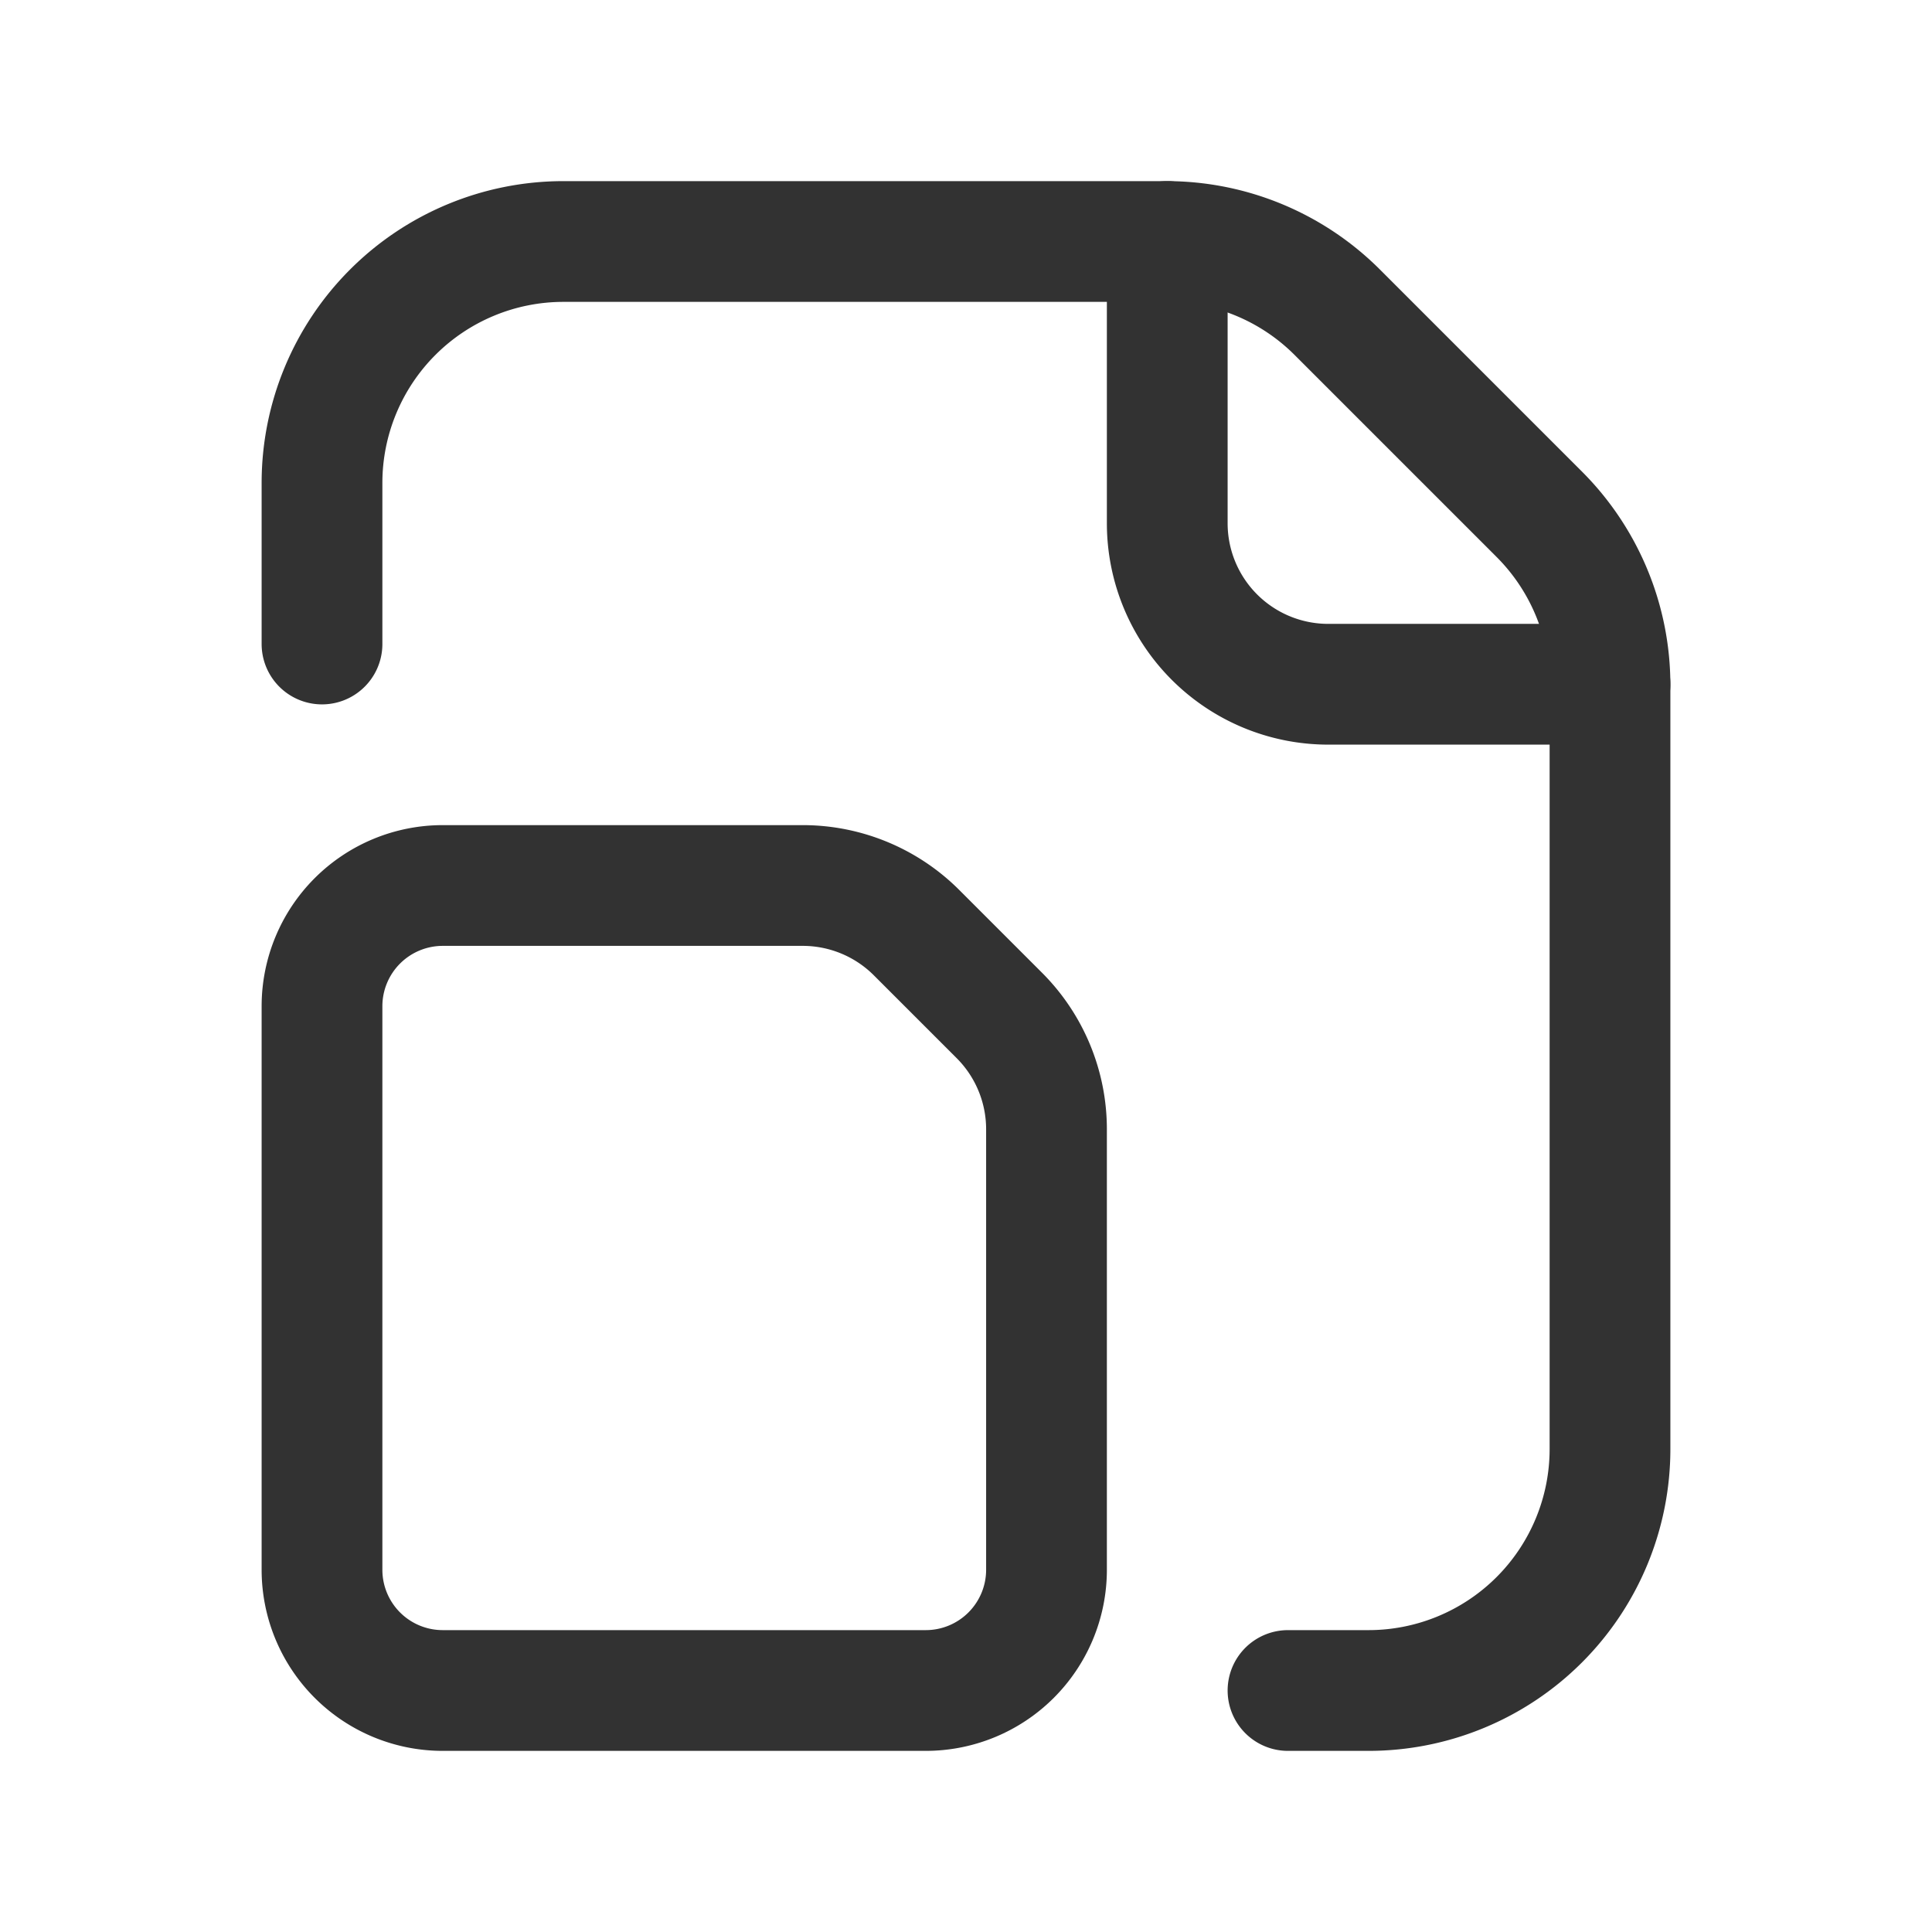 <svg id="Layer_3" data-name="Layer 3" xmlns="http://www.w3.org/2000/svg" viewBox="0 0 24 24"><path d="M16,21h1a3,3,0,0,0,3-3V8.509A3,3,0,0,0,19.121,6.388L16.612,3.879A3,3,0,0,0,14.491,3H7A3,3,0,0,0,4,6V8" fill="none" stroke="#323232" stroke-linecap="round" stroke-linejoin="round" stroke-width="1.5" fill-rule="evenodd"/><path d="M20,8.5H16.5a2,2,0,0,1-2-2V3" fill="none" stroke="#323232" stroke-linecap="round" stroke-linejoin="round" stroke-width="1.5" fill-rule="evenodd"/><path d="M4,19.5v-7A1.5,1.5,0,0,1,5.5,11H9.972a2,2,0,0,1,1.414.586l1.028,1.028A2,2,0,0,1,13,14.028V19.5A1.5,1.5,0,0,1,11.5,21h-6A1.5,1.5,0,0,1,4,19.5Z" fill="none" stroke="#323232" stroke-linecap="round" stroke-linejoin="round" stroke-width="1.5"/><path d="M0,0H24V24H0Z" fill="none"/></svg>
